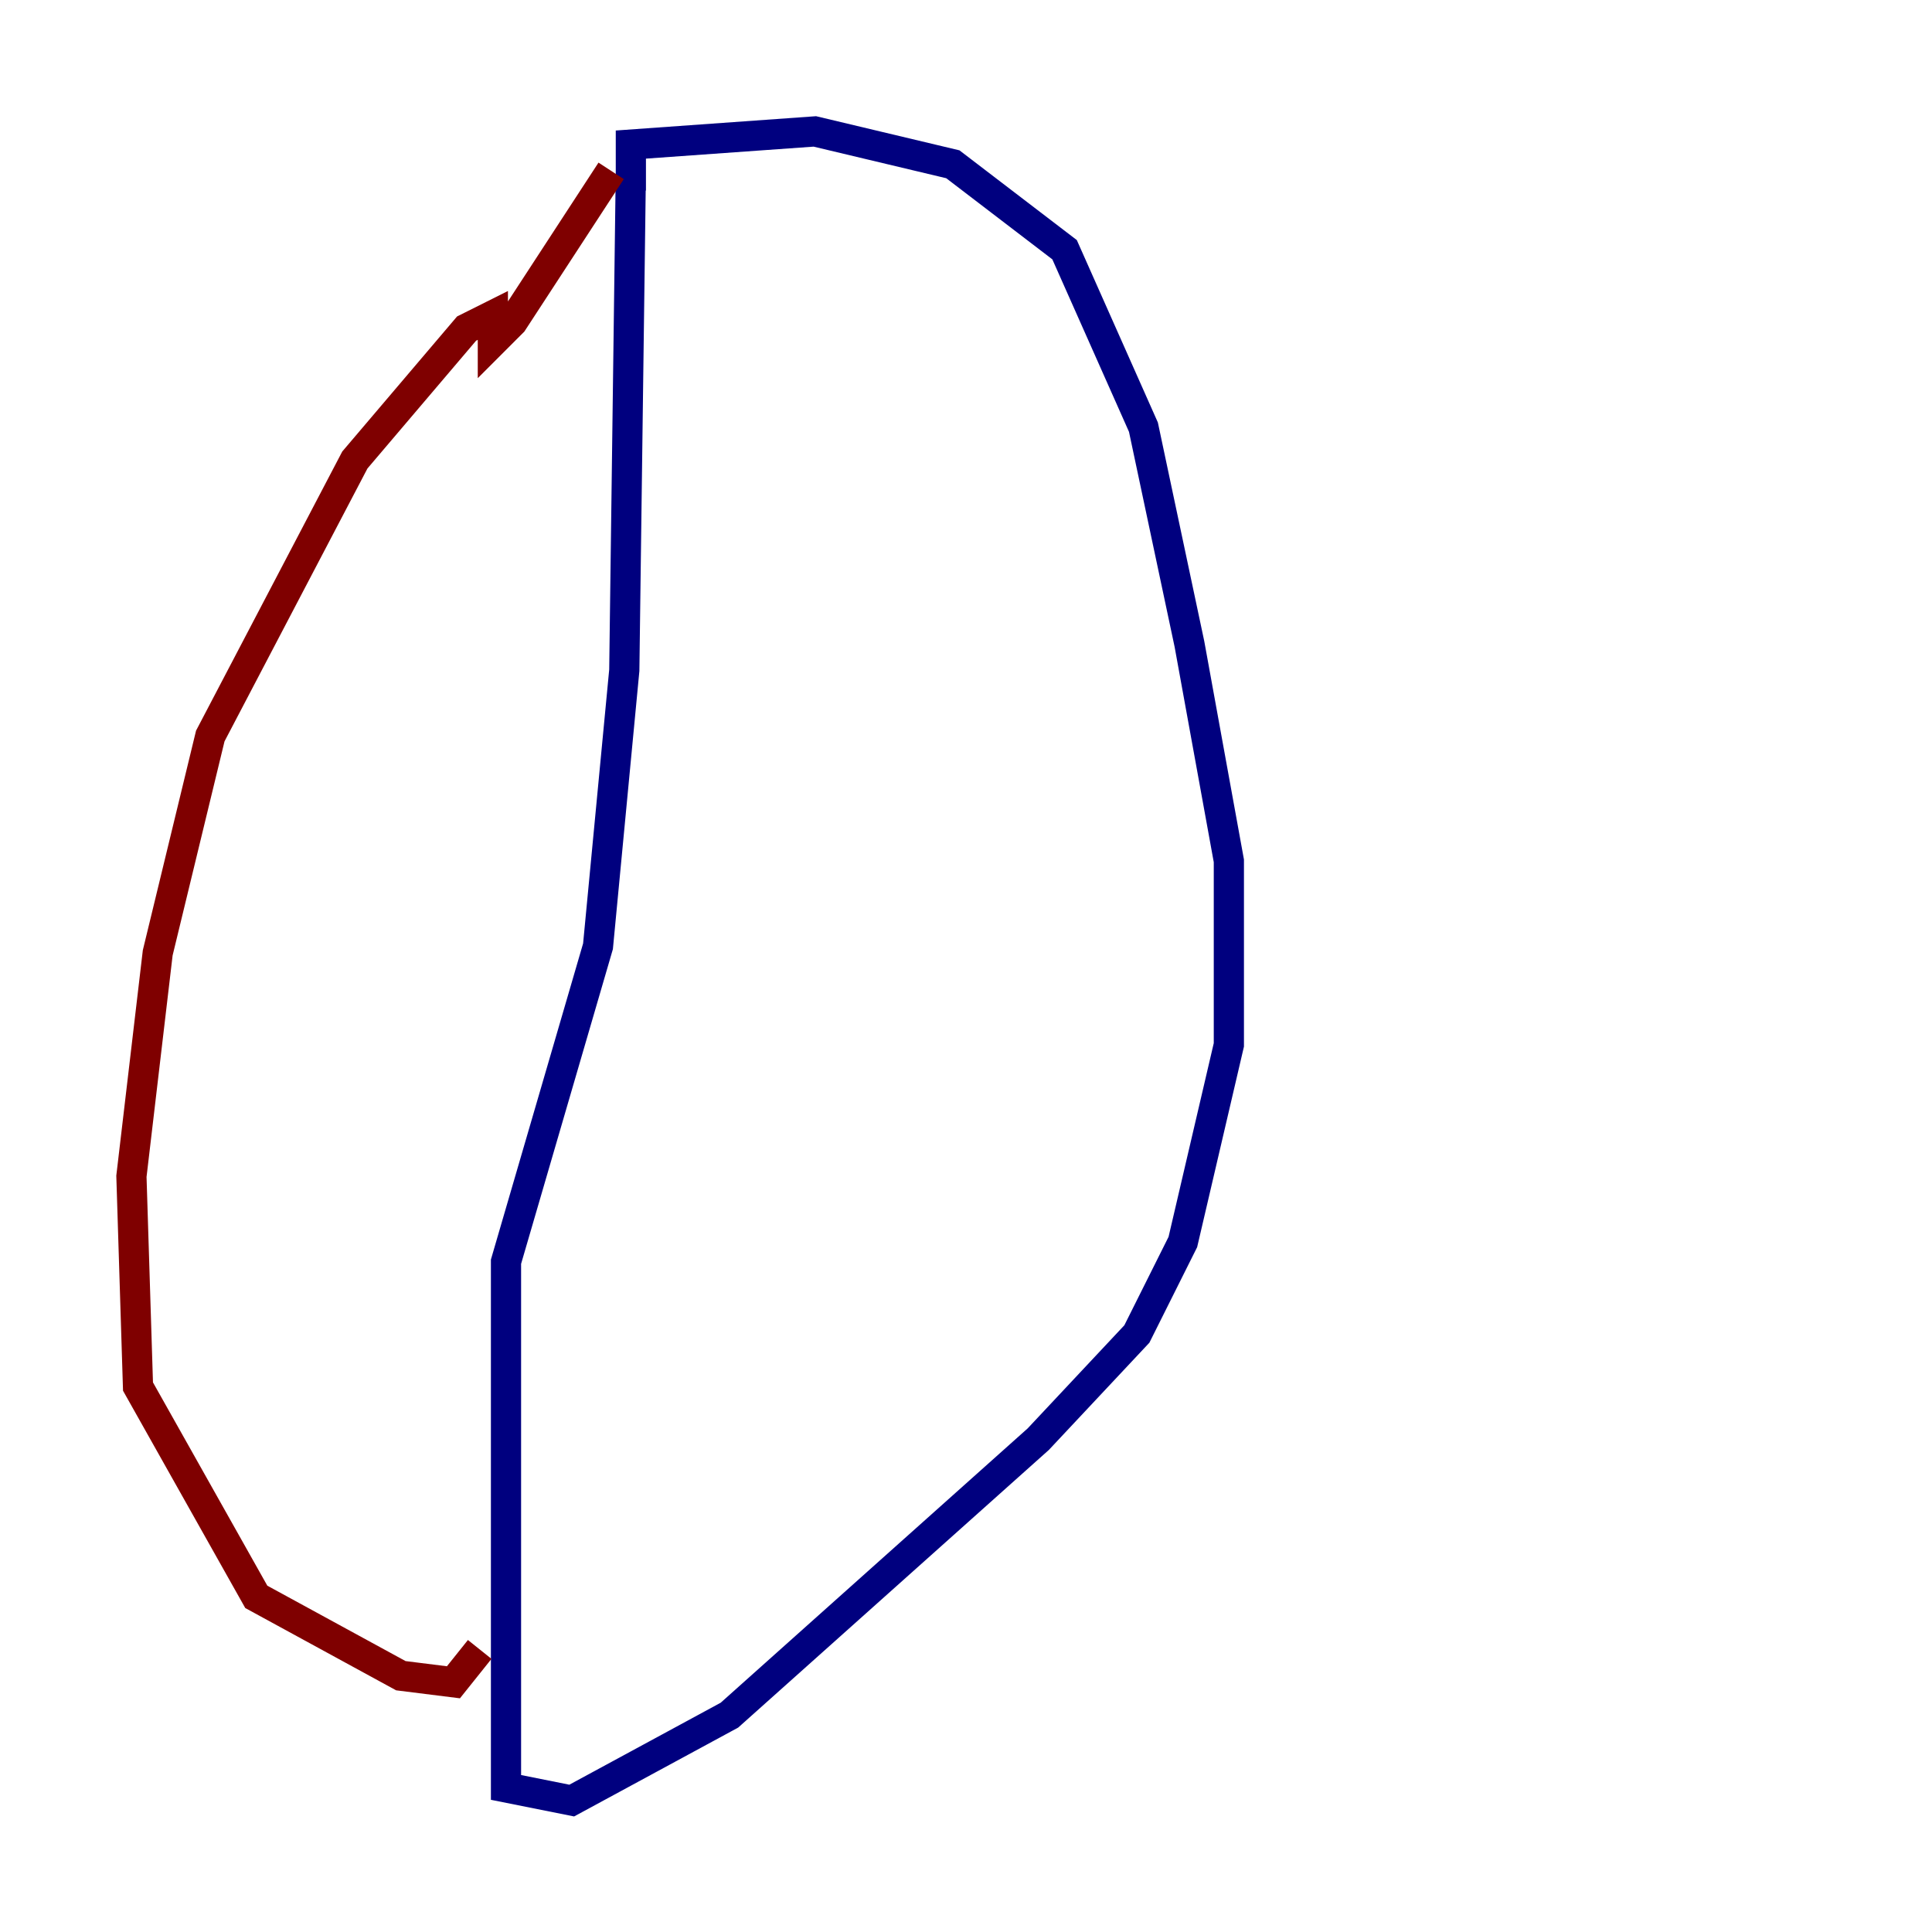 <?xml version="1.0" encoding="utf-8" ?>
<svg baseProfile="tiny" height="128" version="1.2" viewBox="0,0,128,128" width="128" xmlns="http://www.w3.org/2000/svg" xmlns:ev="http://www.w3.org/2001/xml-events" xmlns:xlink="http://www.w3.org/1999/xlink"><defs /><polyline fill="none" points="41.796,11.32 41.361,44.408 39.619,62.694 33.524,83.592 33.524,118.422 37.878,119.293 48.327,113.633 68.789,95.347 75.32,88.381 78.367,82.286 81.415,69.225 81.415,57.034 78.803,42.667 75.755,28.299 70.531,16.544 63.129,10.884 53.986,8.707 41.796,9.578 41.796,12.626" stroke="#00007f" stroke-width="2" /><polyline fill="none" points="40.49,11.32 33.959,21.333 32.653,22.64 32.653,20.898 30.912,21.769 23.51,30.476 13.932,48.762 10.449,63.129 8.707,77.932 9.143,91.864 16.98,105.796 26.558,111.02 30.041,111.456 31.782,109.279" stroke="#7f0000" stroke-width="2" /></svg>